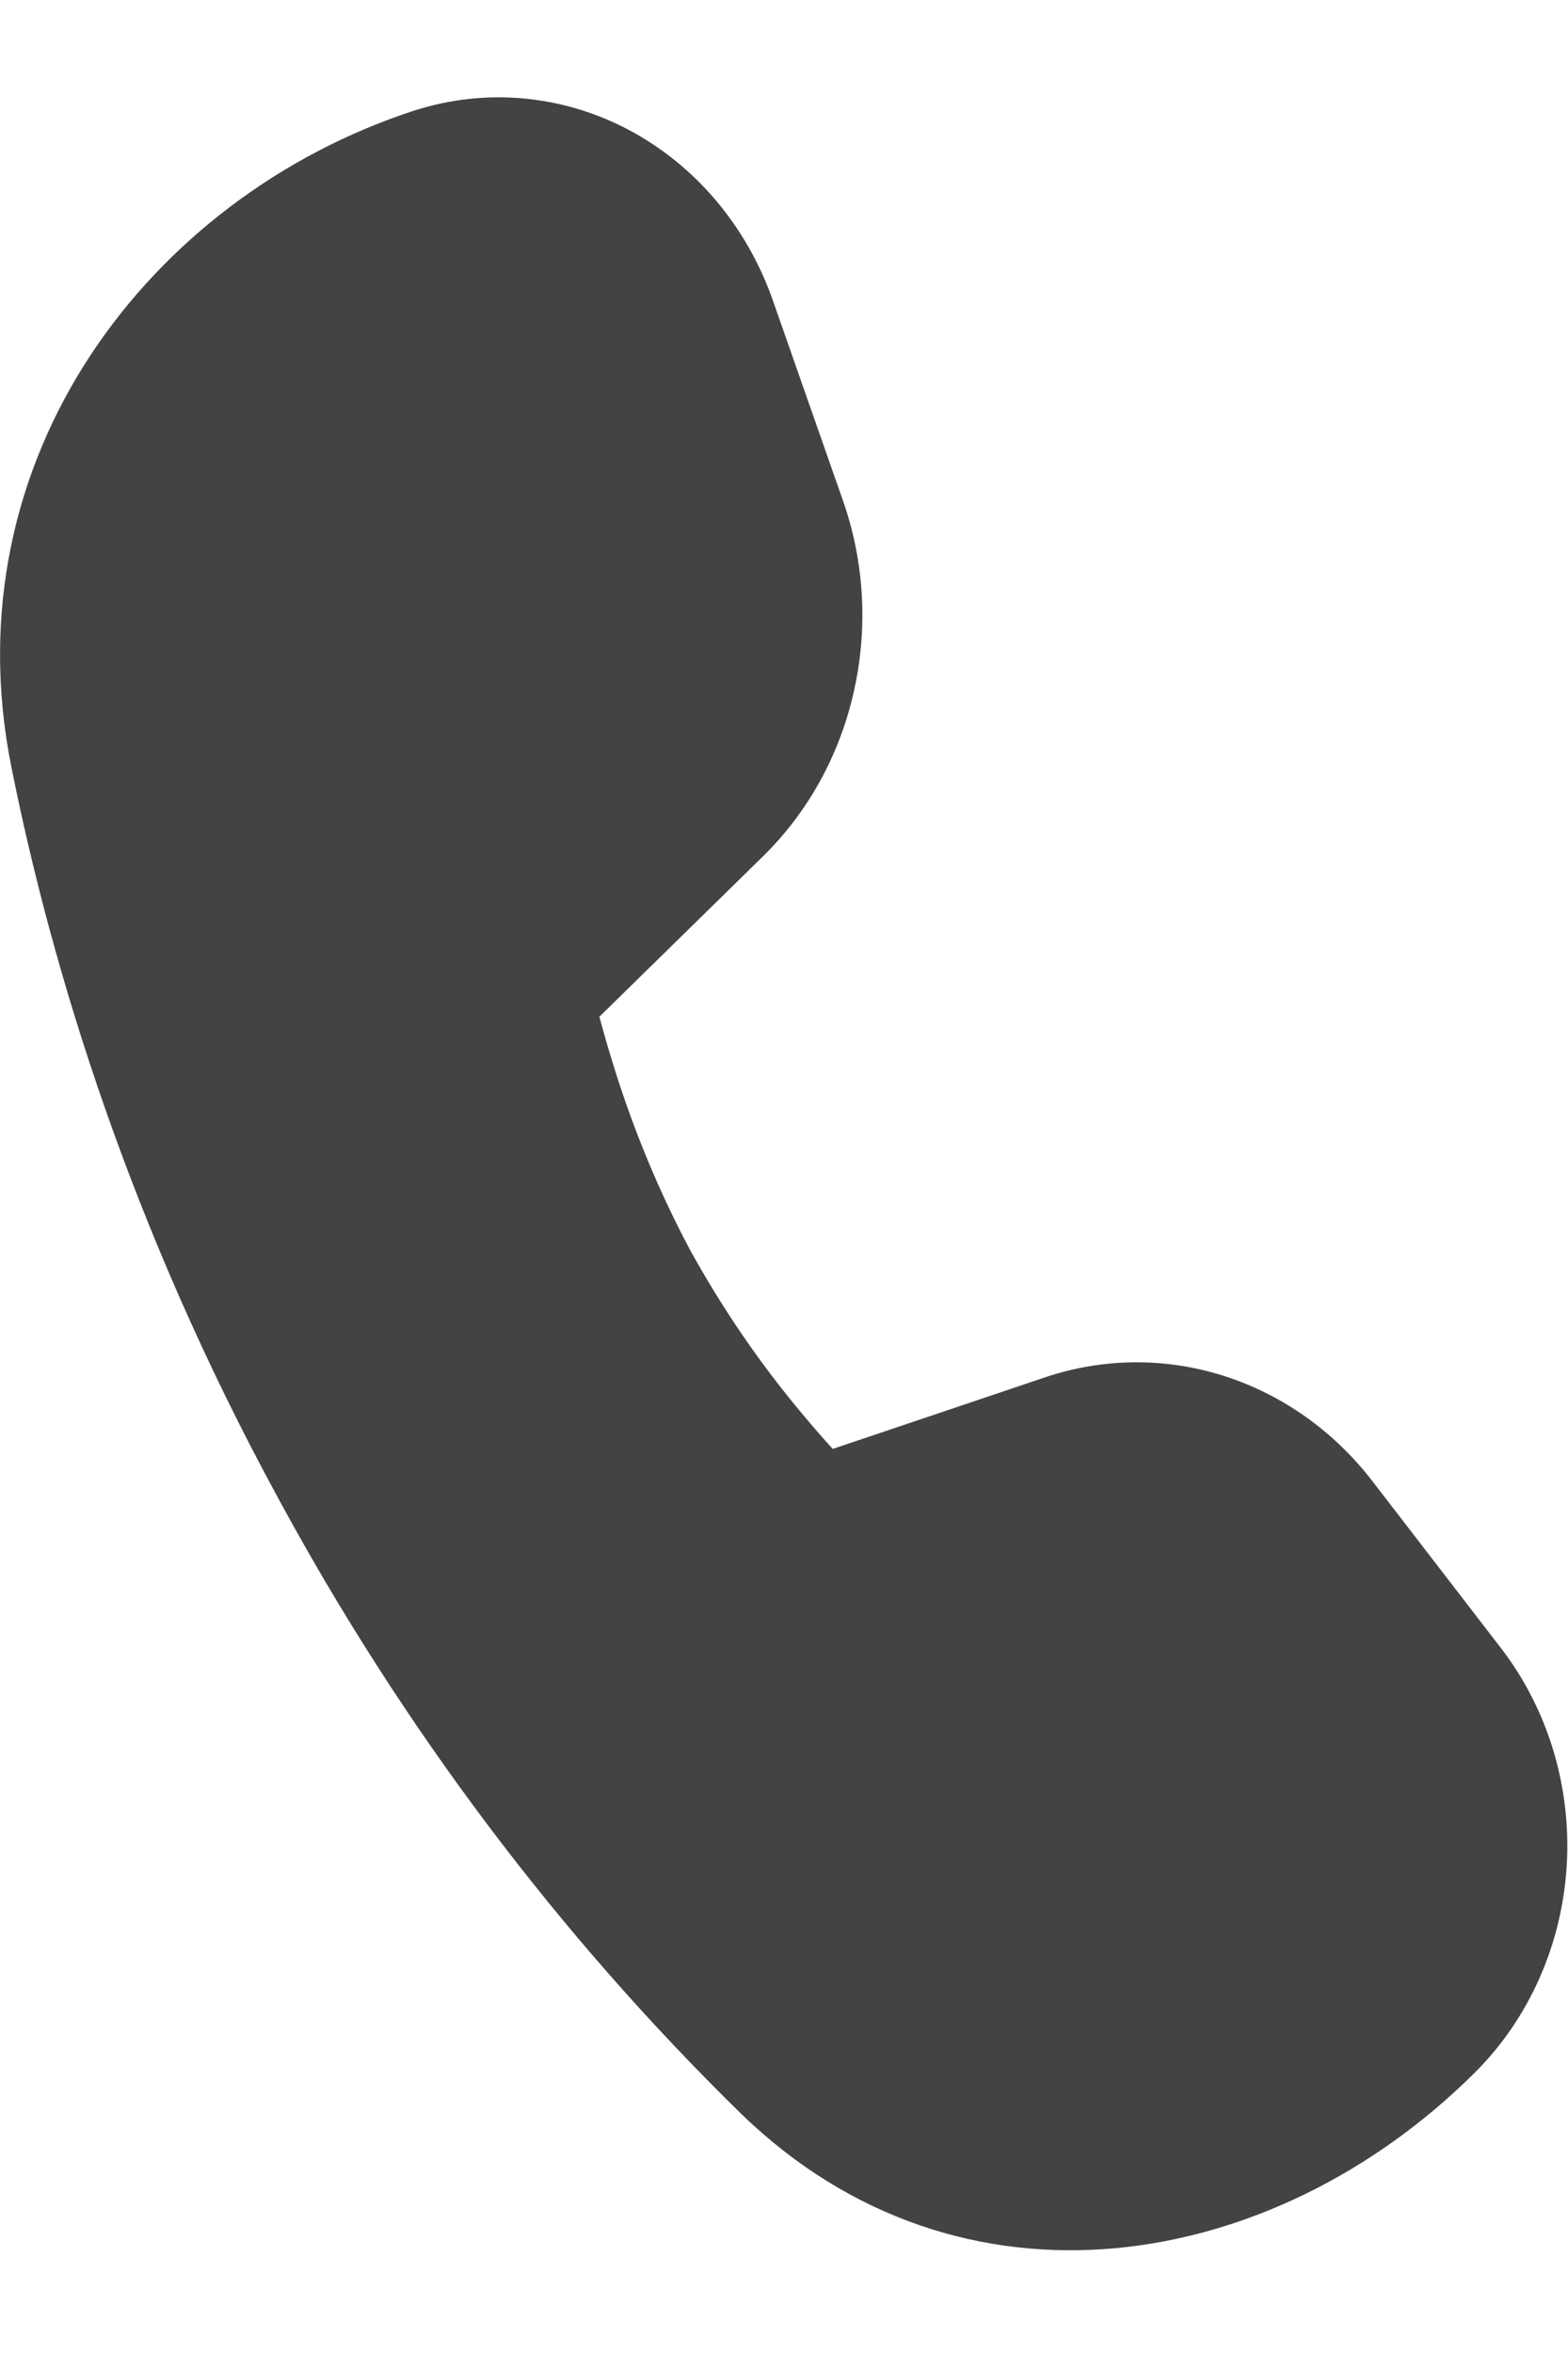 <svg width="12" height="18" viewBox="0 0 12 18" fill="none" xmlns="http://www.w3.org/2000/svg">
<path d="M4.587 7.778L5.842 6.548C6.185 6.211 6.427 5.773 6.535 5.288C6.644 4.804 6.615 4.296 6.451 3.829L5.915 2.299C5.715 1.728 5.319 1.261 4.807 0.991C4.295 0.722 3.707 0.671 3.161 0.849C1.154 1.506 -0.388 3.499 0.087 5.867C0.399 7.425 0.996 9.38 2.129 11.461C3.078 13.213 4.272 14.8 5.669 16.167C7.348 17.799 9.745 17.391 11.288 15.854C11.702 15.442 11.953 14.877 11.99 14.274C12.027 13.671 11.847 13.076 11.488 12.609L10.505 11.333C10.209 10.948 9.812 10.667 9.365 10.525C8.918 10.383 8.441 10.387 7.996 10.537L6.373 11.084C6.31 11.015 6.238 10.933 6.159 10.839C5.825 10.444 5.53 10.014 5.278 9.556C5.032 9.093 4.832 8.604 4.679 8.098C4.646 7.992 4.616 7.885 4.587 7.778Z" fill="#434343"/>
</svg>
